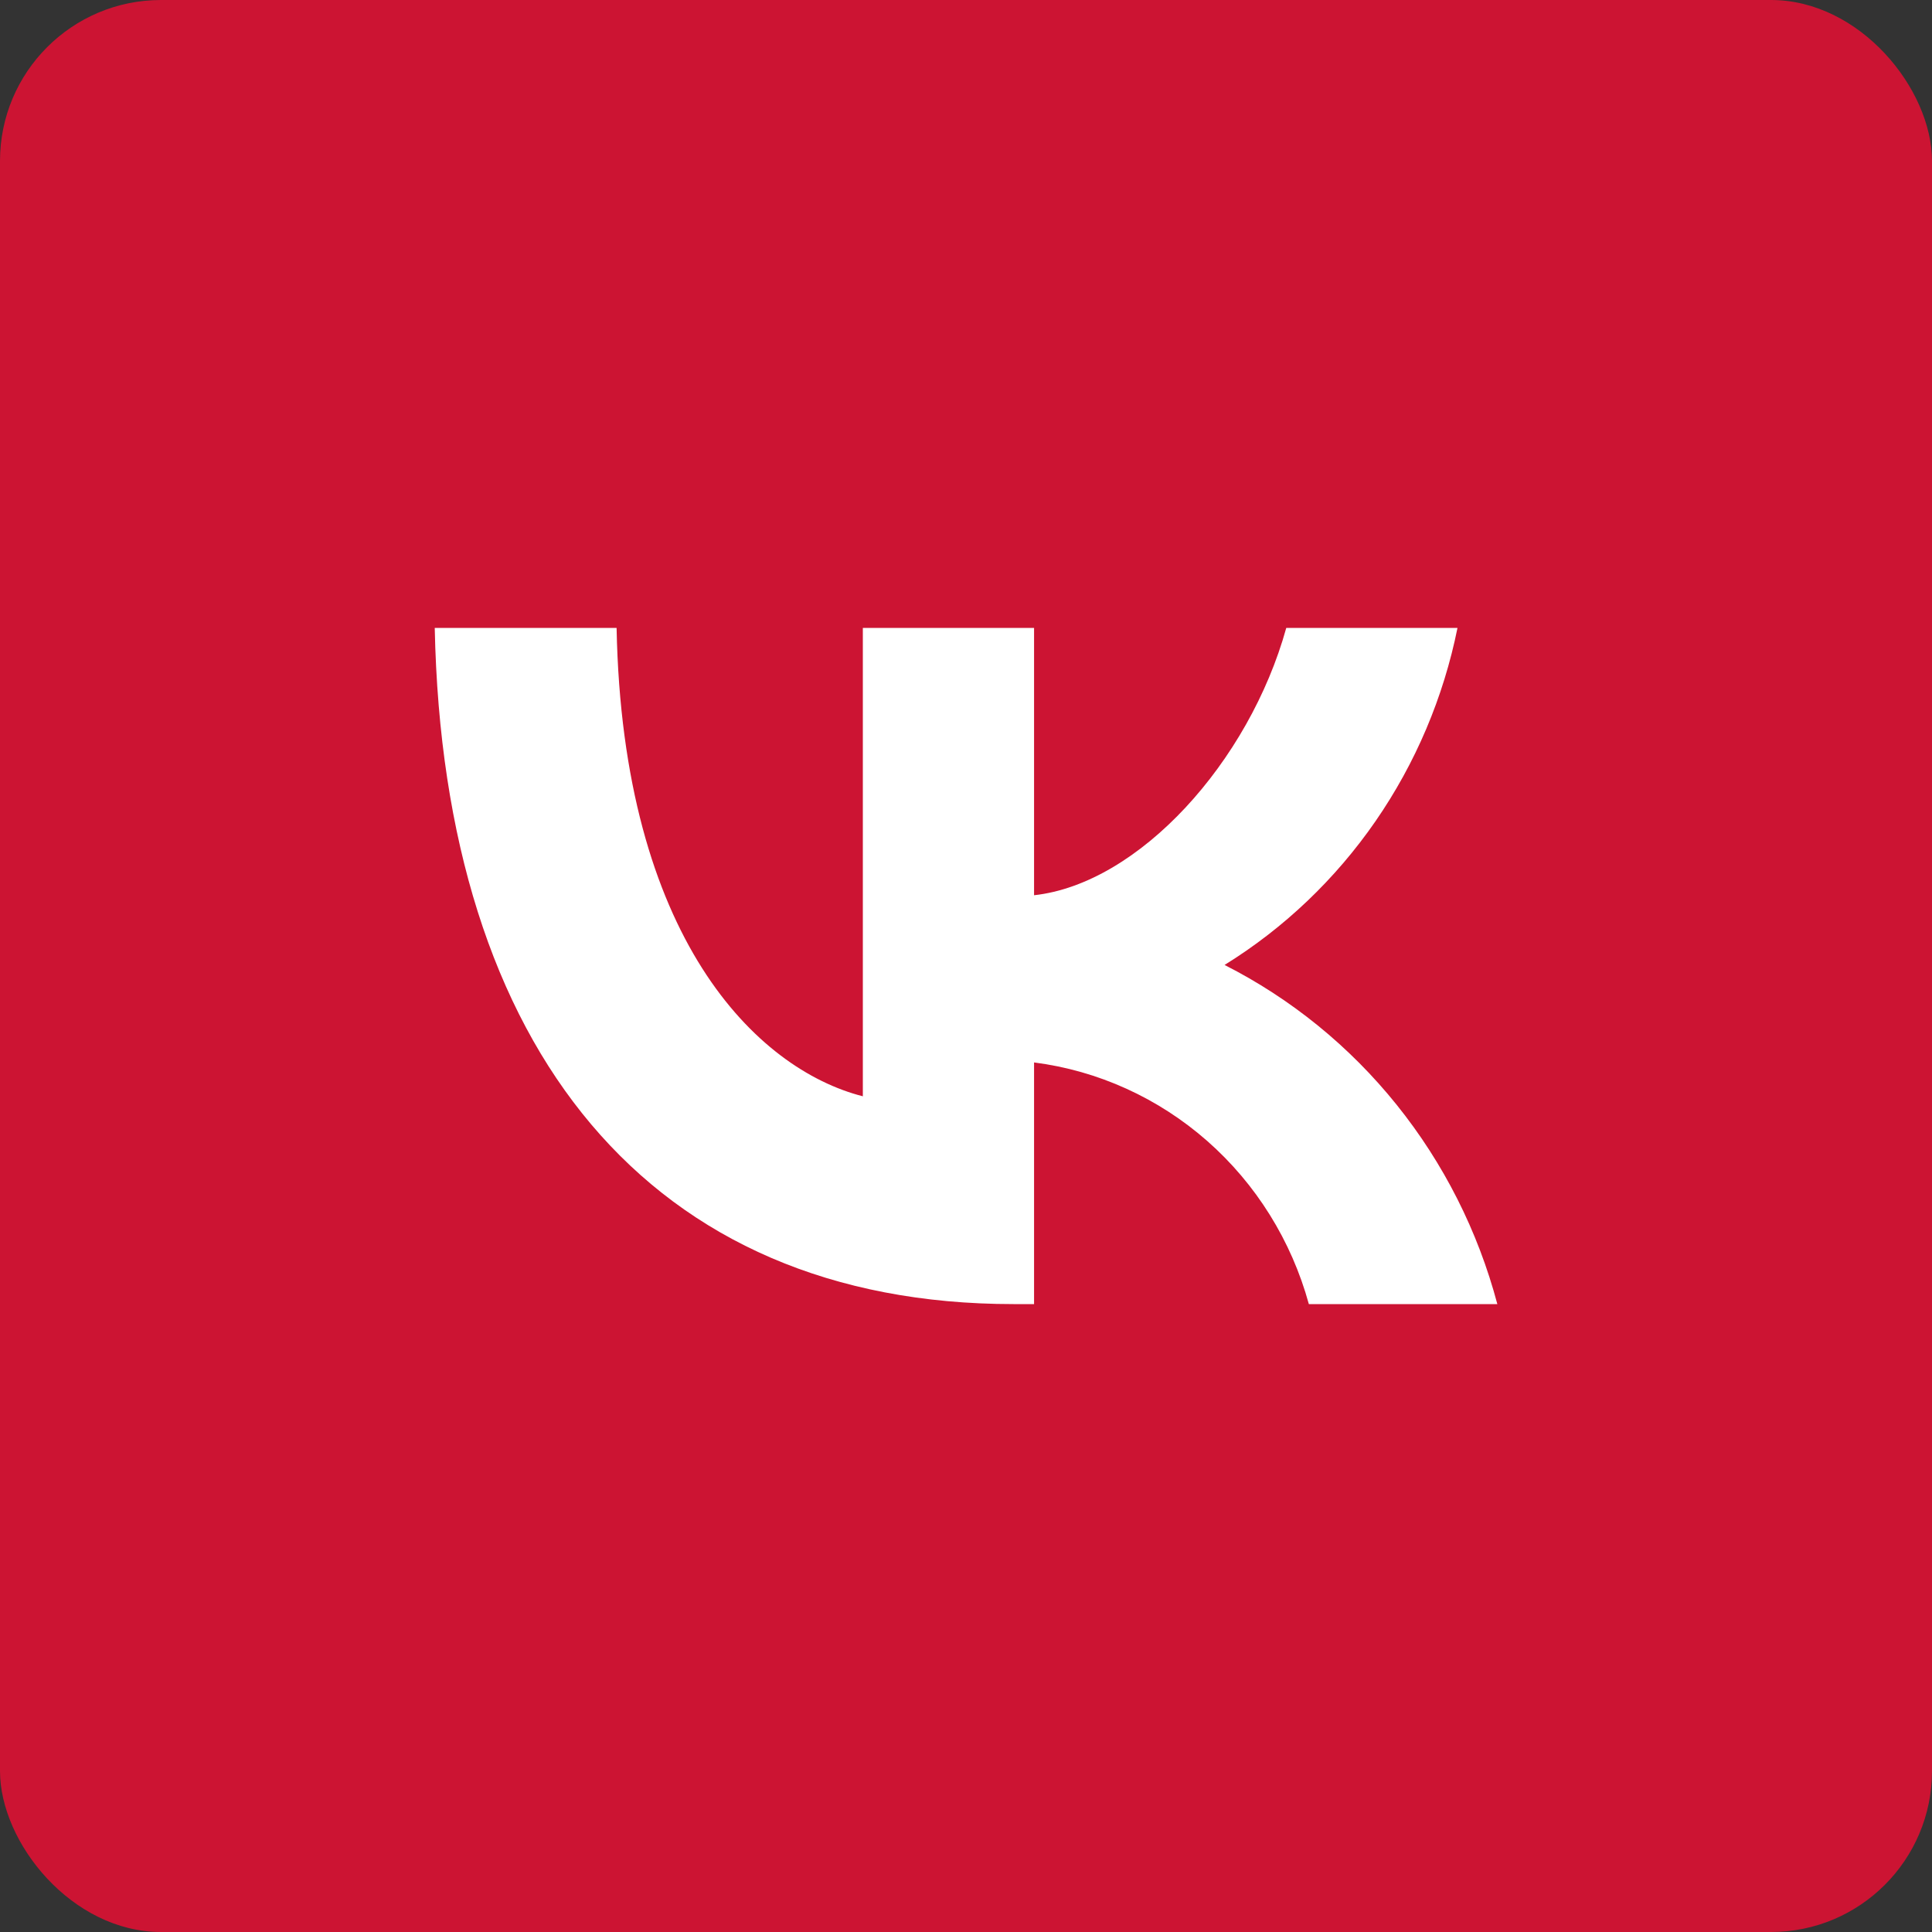 <svg width="48" height="48" viewBox="0 0 48 48" fill="none" xmlns="http://www.w3.org/2000/svg">
<rect x="0" y="0" width="48" height="48" fill="#333333" stroke="none"/>
<g clip-path="url(#clip0_1_1733)">
<rect width="48" height="48" rx="4" fill="#CC1433"/>
<path d="M25.18 32.4C16.16 32.4 11.015 26.093 10.801 15.6H15.319C15.467 23.302 18.798 26.564 21.437 27.237V15.6H25.691V22.242C28.296 21.956 31.034 18.929 31.957 15.6H36.211C35.863 17.326 35.17 18.962 34.174 20.403C33.178 21.844 31.901 23.06 30.424 23.974C32.073 24.81 33.53 25.993 34.698 27.446C35.866 28.898 36.719 30.586 37.201 32.4H32.518C32.086 30.825 31.207 29.415 29.993 28.347C28.778 27.279 27.282 26.6 25.691 26.396V32.4H25.18V32.4Z" fill="white"/>
</g>
<defs>
<clipPath id="clip0_1_1733">
<rect width="48" height="48" rx="4" fill="white"/>
</clipPath>
</defs>
</svg>
